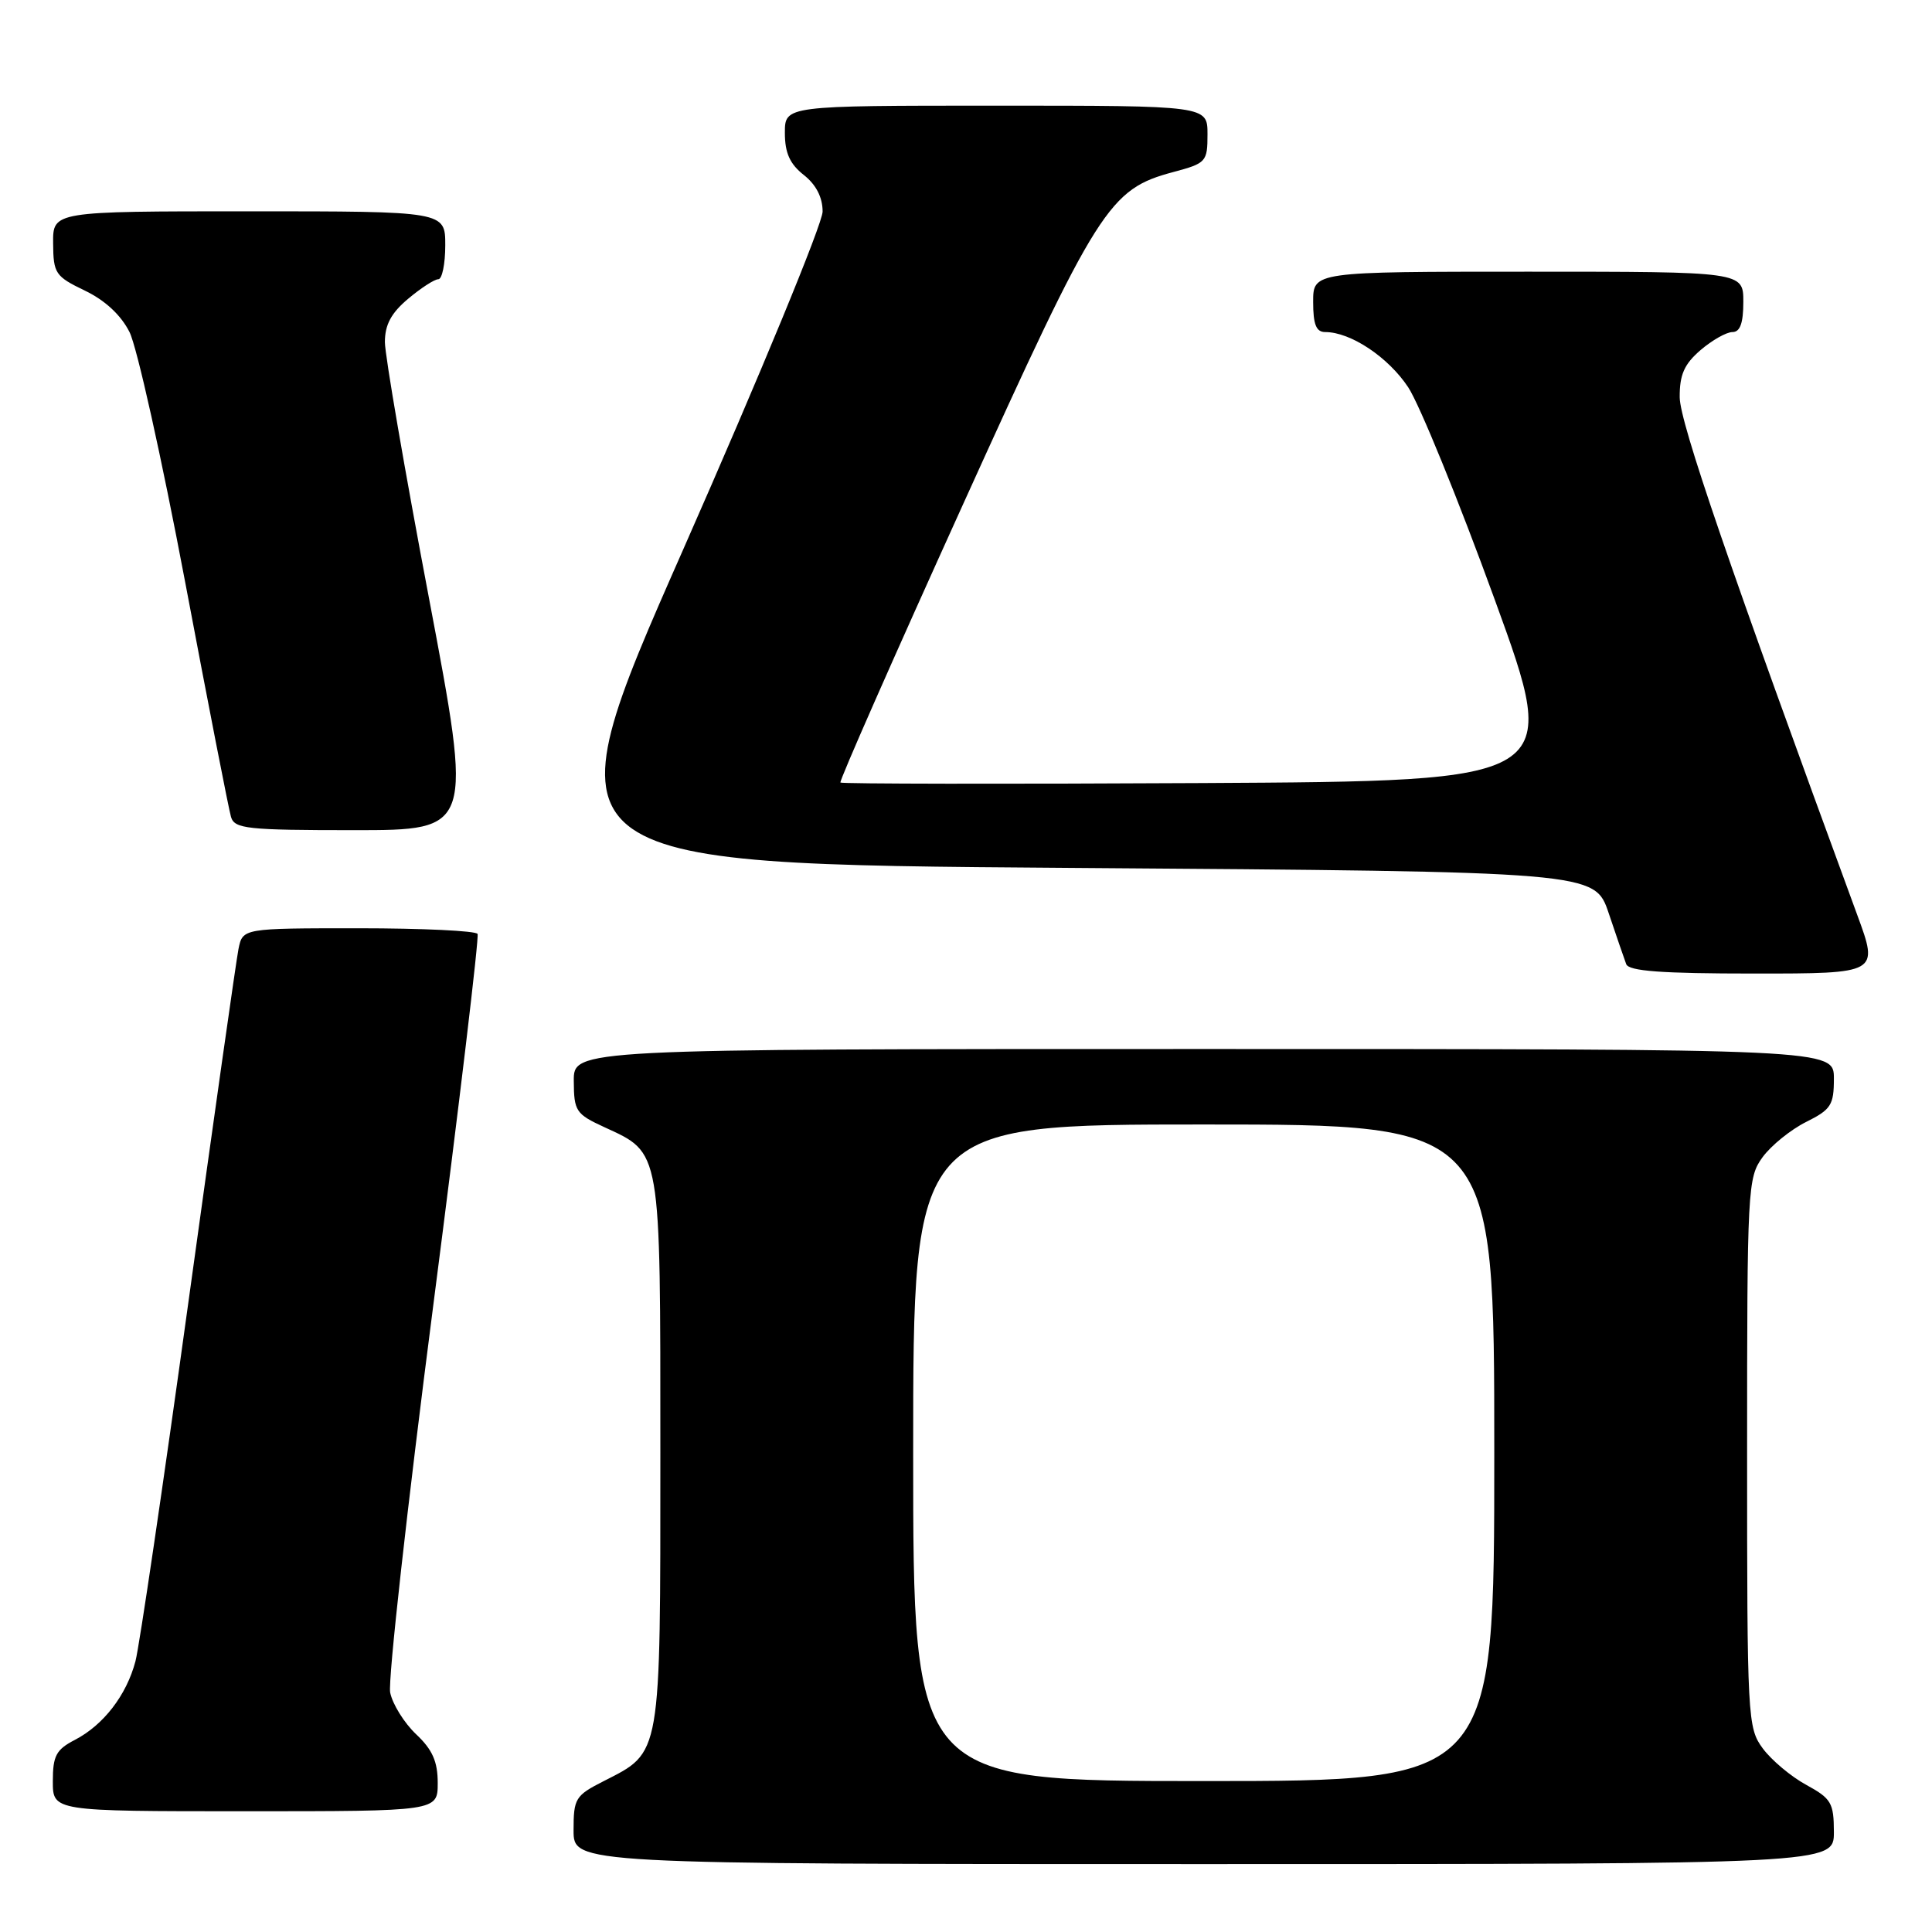 <?xml version="1.0" encoding="UTF-8" standalone="no"?>
<!DOCTYPE svg PUBLIC "-//W3C//DTD SVG 1.1//EN" "http://www.w3.org/Graphics/SVG/1.1/DTD/svg11.dtd" >
<svg xmlns="http://www.w3.org/2000/svg" xmlns:xlink="http://www.w3.org/1999/xlink" version="1.1" viewBox="0 0 256 256">
 <g >
 <path fill="currentColor"
d=" M 243.00 242.75 C 242.99 238.89 242.66 238.32 239.33 236.50 C 237.31 235.40 234.73 233.23 233.58 231.68 C 231.56 228.94 231.50 227.75 231.50 192.50 C 231.50 157.35 231.57 156.05 233.56 153.32 C 234.70 151.77 237.29 149.68 239.31 148.67 C 242.62 147.02 243.00 146.43 243.00 142.92 C 243.00 139.00 243.00 139.00 159.50 139.00 C 76.00 139.00 76.00 139.00 76.03 143.25 C 76.05 147.23 76.31 147.62 80.07 149.35 C 87.66 152.85 87.50 151.92 87.50 192.50 C 87.50 233.09 87.67 232.09 79.99 236.01 C 76.23 237.92 76.00 238.30 76.00 242.52 C 76.00 247.00 76.00 247.00 159.50 247.00 C 243.00 247.00 243.00 247.00 243.00 242.75 Z  M 58.00 236.25 C 58.00 233.41 57.30 231.83 55.13 229.79 C 53.56 228.30 52.01 225.81 51.70 224.27 C 51.39 222.72 53.96 199.64 57.41 172.97 C 60.86 146.31 63.50 124.16 63.28 123.75 C 63.06 123.34 55.97 123.00 47.52 123.00 C 32.16 123.00 32.16 123.00 31.60 125.75 C 31.30 127.26 28.31 148.30 24.97 172.50 C 21.63 196.70 18.47 218.13 17.95 220.12 C 16.76 224.63 13.71 228.58 9.91 230.55 C 7.44 231.83 7.00 232.65 7.00 236.03 C 7.00 240.00 7.00 240.00 32.50 240.00 C 58.00 240.00 58.00 240.00 58.00 236.25 Z  M 246.10 121.25 C 229.19 75.22 222.59 55.98 222.57 52.64 C 222.55 49.65 223.17 48.25 225.33 46.39 C 226.86 45.08 228.76 44.00 229.56 44.00 C 230.57 44.00 231.00 42.82 231.00 40.00 C 231.00 36.00 231.00 36.00 202.50 36.00 C 174.00 36.00 174.00 36.00 174.00 40.00 C 174.00 43.00 174.40 44.00 175.60 44.00 C 178.96 44.00 183.94 47.31 186.59 51.31 C 188.10 53.60 193.27 66.28 198.07 79.48 C 206.81 103.50 206.81 103.50 159.25 103.76 C 133.09 103.90 111.54 103.87 111.36 103.69 C 111.18 103.52 118.47 86.97 127.56 66.93 C 145.54 27.28 146.93 25.08 155.49 22.79 C 159.83 21.63 160.00 21.44 160.00 17.79 C 160.00 14.00 160.00 14.00 132.00 14.00 C 104.00 14.00 104.00 14.00 104.00 17.61 C 104.00 20.26 104.66 21.73 106.50 23.18 C 108.13 24.46 109.00 26.14 109.00 28.03 C 109.00 29.62 100.71 49.72 90.57 72.71 C 72.14 114.50 72.14 114.50 141.72 115.00 C 211.31 115.50 211.31 115.50 213.16 121.00 C 214.18 124.03 215.22 127.06 215.48 127.75 C 215.82 128.68 220.15 129.00 232.44 129.00 C 248.95 129.00 248.95 129.00 246.10 121.25 Z  M 56.84 79.25 C 53.63 62.34 51.01 47.08 51.00 45.34 C 51.00 43.03 51.83 41.48 54.08 39.59 C 55.77 38.17 57.57 37.00 58.08 37.00 C 58.58 37.00 59.00 34.98 59.00 32.50 C 59.00 28.00 59.00 28.00 33.00 28.00 C 7.00 28.00 7.00 28.00 7.04 32.25 C 7.07 36.24 7.33 36.62 11.23 38.50 C 13.91 39.78 16.03 41.75 17.16 44.00 C 18.14 45.92 21.44 60.77 24.51 77.00 C 27.57 93.22 30.32 107.29 30.61 108.25 C 31.08 109.82 32.75 110.00 46.90 110.00 C 62.66 110.00 62.66 110.00 56.84 79.25 Z  M 121.00 192.50 C 121.00 149.00 121.00 149.00 159.50 149.00 C 198.00 149.00 198.00 149.00 198.00 192.50 C 198.00 236.00 198.00 236.00 159.50 236.00 C 121.00 236.00 121.00 236.00 121.00 192.50 Z "/>
</g>
</svg>